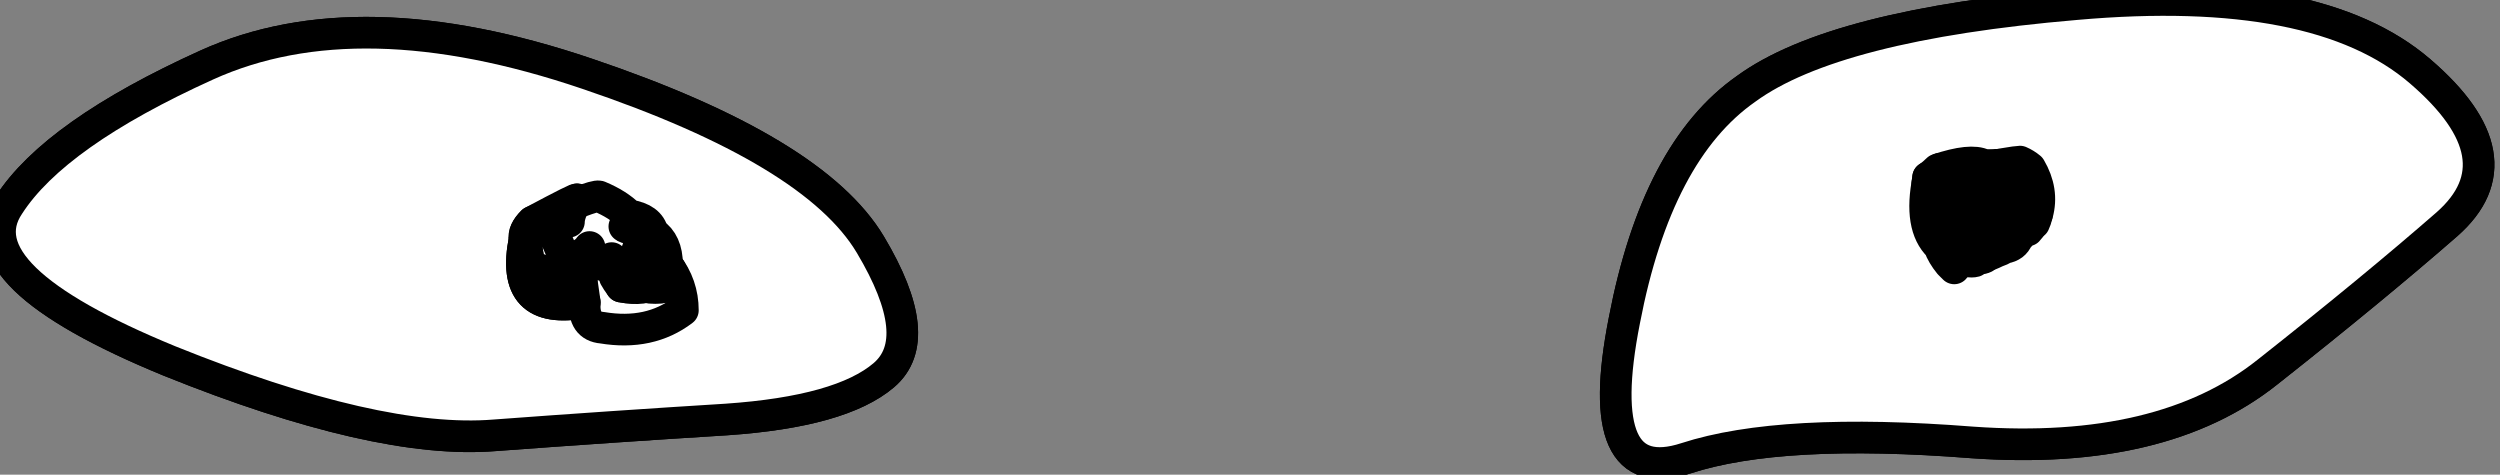 <?xml version="1.0"?>
<!DOCTYPE svg PUBLIC "-//W3C//DTD SVG 1.1//EN" "http://www.w3.org/Graphics/SVG/1.1/DTD/svg11.dtd">
<svg version='1.1' width='79px' height='15px' xmlns='http://www.w3.org/2000/svg' xmlns:xlink='http://www.w3.org/1999/xlink'>
	<rect width="100%" height="100%" fill="#808080" stroke="none"/>
	<g transform="translate(-232.771,-149.494)">
		<path d="M 233.05 155.975 Q 234.5 153.725 239.3 151.55 Q 244.1 149.375 251.325 151.825 Q 258.5 154.25 260.275 157.225 Q 262.05 160.2 260.7 161.35 Q 259.35 162.5 255.725 162.75 Q 252.1 162.975 248.4 163.25 Q 244.7 163.55 238.125 160.9 Q 231.55 158.2 233.05 155.975" fill="none" stroke-width="1" stroke-linejoin="round" stroke-linecap="round" stroke="#000000"/>
		<path d="M 233.05 155.975 Q 234.5 153.725 239.3 151.55 Q 244.1 149.375 251.325 151.825 Q 258.5 154.25 260.275 157.225 Q 262.05 160.2 260.7 161.35 Q 259.35 162.5 255.725 162.75 Q 252.1 162.975 248.4 163.25 Q 244.7 163.55 238.125 160.9 Q 231.55 158.2 233.05 155.975" fill="#FFFFFF" stroke-width="1" stroke-linejoin="round" stroke-linecap="round" stroke="#000000"/>
		<path d="M 249.35 157.05 Q 249.3 156.8 249.6 156.5 Q 251.5 155.65 251.7 155.7 Q 252.3 155.95 252.65 156.3 Q 253.3 156.4 253.4 156.85 Q 253.85 157.15 253.85 157.85 Q 254.35 158.5 254.35 159.3 Q 253.3 160.1 251.8 159.85 Q 251.2 159.8 251.25 159.05 Q 248.85 159.5 249.35 157.05" fill="#FFFFFF" stroke-width="1" stroke-linejoin="round" stroke-linecap="round" stroke="#000000"/>
		<path d="M 252.325 157.95 Q 252.65 157.95 252.75 157.75 Q 253.775 157.85 253.8 157.8 Q 253.925 157.95 254 158.1 Q 254.1 158.275 254.1 158.475 Q 253.55 158.7 252.725 158.475 Q 252.375 158.375 252.325 157.95" fill="#FFFFFF" stroke-width="1" stroke-linejoin="round" stroke-linecap="round" stroke="#000000"/>
		<path d="M 252.4 158.55 Q 253.95 158.85 253.45 157.4 Q 252.55 158.65 252.4 158.55" fill="#FFFFFF" stroke-width="1" stroke-linejoin="round" stroke-linecap="round" stroke="#000000"/>
		<path d="M 252.325 157.95 Q 252.65 157.95 252.75 157.75 Q 253.775 157.85 253.8 157.8 Q 253.925 157.95 254 158.1 Q 254.1 158.275 254.1 158.475 Q 253.55 158.7 252.725 158.475 Q 252.4 158.4 252.375 158 L 252.325 157.95" fill="#FFFFFF" stroke-width="1" stroke-linejoin="round" stroke-linecap="round" stroke="#000000"/>
		<path d="M 250.65 156.5 Q 250.6 156.05 251 155.8 Q 250.75 156.25 250.75 156.5 Q 250.7 156.5 250.65 156.5" fill="#FFFFFF" stroke-width="1" stroke-linejoin="round" stroke-linecap="round" stroke="#000000"/>
		<path d="M 249.35 157.05 Q 249.3 156.8 249.6 156.5 Q 251.1 155.7 251 155.8 Q 250.3 156.55 250.2 156.7 Q 249.75 156.75 249.35 157.05" fill="#FFFFFF" stroke-width="1" stroke-linejoin="round" stroke-linecap="round" stroke="#000000"/>
		<path d="M 251.1 157.55 Q 251.3 157.45 251.4 157.3 Q 251.5 157.95 251.2 157.95 L 251.15 157.9 Q 251.05 157.75 251.1 157.55" fill="#FFFFFF" stroke-width="1" stroke-linejoin="round" stroke-linecap="round" stroke="#000000"/>
		<path d="M 251.8 157.85 Q 251.95 157.8 252.1 157.65 Q 251.8 157.95 251.8 157.85" fill="#FFFFFF" stroke-width="1" stroke-linejoin="round" stroke-linecap="round" stroke="#000000"/>
		<path d="M 252.5 156.65 Q 252.7 156.65 252.95 156.65 Q 252.6 156.75 252.5 156.65" fill="#FFFFFF" stroke-width="1" stroke-linejoin="round" stroke-linecap="round" stroke="#000000"/>
		<path d="M 252.2 158.25 Q 252.3 158.25 252.45 158.2 Q 253.15 157.3 252.95 156.65 Q 253.95 158.85 252.4 158.55 Q 252.25 158.35 252.2 158.25" fill="#FFFFFF" stroke-width="1" stroke-linejoin="round" stroke-linecap="round" stroke="#000000"/>
		<path d="M 249.35 157.05 Q 249.75 156.75 250.2 156.7 Q 250.7 157.85 250.7 157.9 Q 251.1 158.2 251.15 158.35 Q 250.95 158.4 250.8 158.6 Q 250.7 158.75 250.4 158.75 Q 249.65 158.7 249.5 157.9 Q 249.45 157.5 249.35 157.05" fill="#FFFFFF" stroke-width="1" stroke-linejoin="round" stroke-linecap="round" stroke="#000000"/>
		<path d="M 249.35 157.05 Q 249.45 157.5 249.5 157.9 Q 250.95 158.4 251.15 158.35 Q 251.2 158.7 251.25 159.05 Q 248.85 159.5 249.35 157.05" fill="#FFFFFF" stroke-width="1" stroke-linejoin="round" stroke-linecap="round" stroke="#000000"/>
		<path d="M 284.1 159.625 Q 285.125 154.275 287.95 152.3 Q 290.725 150.275 298.375 149.625 Q 306 148.95 309.25 151.75 Q 312.45 154.5 310.1 156.575 Q 307.75 158.625 304.425 161.25 Q 301.1 163.9 295.1 163.475 Q 289.05 163 286.05 163.975 Q 283.05 164.95 284.1 159.625" fill="none" stroke-width="1" stroke-linejoin="round" stroke-linecap="round" stroke="#000000"/>
		<path d="M 284.1 159.625 Q 285.125 154.275 287.95 152.3 Q 290.725 150.275 298.375 149.625 Q 306 148.95 309.25 151.75 Q 312.45 154.5 310.1 156.575 Q 307.75 158.625 304.425 161.25 Q 301.1 163.9 295.1 163.475 Q 289.05 163 286.05 163.975 Q 283.05 164.95 284.1 159.625" fill="#FFFFFF" stroke-width="1" stroke-linejoin="round" stroke-linecap="round" stroke="#000000"/>
		<path d="M 293.7 155.1 Q 293.85 155 294 154.85 Q 295.05 154.5 295.45 154.7 Q 295.725 154.725 295.8 154.725 Q 295.925 154.7 296.075 154.675 Q 296.525 154.6 296.6 154.6 Q 296.775 154.675 296.925 154.8 Q 297.35 155.525 297.15 156.25 Q 297.075 156.425 296.975 156.6 Q 296.925 156.7 296.85 156.775 Q 296.775 156.8 296.7 156.825 Q 296.625 156.925 296.525 157.025 Q 296.425 157.275 296.125 157.325 Q 296 157.4 295.85 157.45 Q 295.75 157.5 295.625 157.55 Q 295.425 157.65 295.175 157.625 Q 295.05 157.6 294.9 157.575 Q 294.825 157.7 294.7 157.8 Q 294.6 157.875 294.525 157.975 Q 294.475 157.925 294.425 157.875 Q 294.4 157.85 294.375 157.825 Q 294.15 157.55 294.05 157.275 Q 293.4 156.65 293.7 155.15 L 293.7 155.1" fill="#FFFFFF" stroke-width="1" stroke-linejoin="round" stroke-linecap="round" stroke="#000000"/>
		<path d="M 295.55 154.75 Q 295.7 154.7 295.95 154.7 Q 297.5 155.6 297.05 156.55 Q 296.8 154.95 295.8 154.95 Q 295.65 154.85 295.55 154.75" fill="#FFFFFF" stroke-width="1" stroke-linejoin="round" stroke-linecap="round" stroke="#000000"/>
		<path d="M 295.8 154.95 Q 296 155.15 296.2 155.4 Q 296.8 154.95 295.8 154.95" fill="#FFFFFF" stroke-width="1" stroke-linejoin="round" stroke-linecap="round" stroke="#000000"/>
		<path d="M 295.55 155 Q 295.6 154.95 295.65 154.95 Q 296.6 156.05 296.65 156.15 Q 295.85 155.2 295.55 155" fill="#FFFFFF" stroke-width="1" stroke-linejoin="round" stroke-linecap="round" stroke="#000000"/>
		<path d="M 294.525 156.175 Q 294.65 155.875 294.9 155.675 Q 295.925 156.7 296.125 156.75 Q 296.175 156.95 296.125 156.975 Q 295.95 157.025 295.8 157.025 Q 295.55 157.05 295.4 157.025 Q 295.25 157 295.125 156.95 Q 294.875 156.825 294.7 156.7 Q 294.7 156.7 294.7 156.675 Q 294.575 156.5 294.525 156.3 Q 294.525 156.25 294.525 156.225 L 294.525 156.175" fill="#FFFFFF" stroke-width="1" stroke-linejoin="round" stroke-linecap="round" stroke="#000000"/>
		<path d="M 296.05 155.6 Q 296.05 155.65 296.1 155.7 Q 296.5 156.55 296.6 156.25 Q 296.55 155.7 296.05 155.6" fill="#FFFFFF" stroke-width="1" stroke-linejoin="round" stroke-linecap="round" stroke="#000000"/>
		<path d="M 295.1 155.6 Q 295.25 155.55 295.4 155.55 Q 296.3 156.65 296.35 156.8 Q 295.9 156.8 295.5 156.4 Q 295.05 155.95 295.1 155.6" fill="#FFFFFF" stroke-width="1" stroke-linejoin="round" stroke-linecap="round" stroke="#000000"/>
		<path d="M 294.55 156.5 Q 294.65 156.7 294.85 156.85 Q 296.3 157.05 296.3 157.1 Q 294.75 157.65 294.55 156.5" fill="#FFFFFF" stroke-width="1" stroke-linejoin="round" stroke-linecap="round" stroke="#000000"/>
		<path d="M 294.35 156 Q 294.375 155.075 294.55 154.9 Q 295.525 154.875 295.5 154.875 Q 295.225 155.025 295.175 155.075 Q 294.9 155.275 294.825 155.575 Q 294.6 155.85 294.55 155.95 Q 294.45 155.925 294.375 155.975 L 294.35 156" fill="#FFFFFF" stroke-width="1" stroke-linejoin="round" stroke-linecap="round" stroke="#000000"/>
		<path d="M 293.95 155.025 Q 294 154.925 294.075 154.825 Q 294.75 155.475 294.75 155.5 Q 294.7 155.475 294.65 155.45 Q 294.425 155.15 294.175 155.075 Q 294.075 155.05 293.975 155.05 L 293.95 155.025" fill="#FFFFFF" stroke-width="1" stroke-linejoin="round" stroke-linecap="round" stroke="#000000"/>
		<path d="M 293.7 155.1 Q 293.725 155.125 293.775 155.175 Q 294.125 156.6 294.125 156.575 Q 293.925 156.4 293.875 156.2 Q 293.775 155.7 293.675 155.275 L 293.7 155.1" fill="#FFFFFF" stroke-width="1" stroke-linejoin="round" stroke-linecap="round" stroke="#000000"/>
		<path d="M 294.175 156.15 Q 294.425 155.575 294.7 155.5 Q 294.125 156.45 294.175 156.15" fill="#FFFFFF" stroke-width="1" stroke-linejoin="round" stroke-linecap="round" stroke="#000000"/>
		<path d="M 293.775 155.175 Q 294 155.45 294.1 155.95 Q 293.6 156.425 293.775 155.175" fill="#FFFFFF" stroke-width="1" stroke-linejoin="round" stroke-linecap="round" stroke="#000000"/>
		<path d="M 294.325 157.05 Q 294.35 156.675 294.425 156.4 Q 295.85 157.65 295.4 157.65 Q 294.4 157.4 294.325 157.05" fill="#FFFFFF" stroke-width="1" stroke-linejoin="round" stroke-linecap="round" stroke="#000000"/>
		<path d="M 294.4 157.45 Q 294.45 157.45 294.5 157.475 Q 295.175 157.75 295.225 157.7 Q 295.2 157.725 295.175 157.75 Q 295 157.8 294.625 157.65 Q 294.5 157.55 294.4 157.45" fill="#FFFFFF" stroke-width="1" stroke-linejoin="round" stroke-linecap="round" stroke="#000000"/>
		<path d="M 294.425 156.875 Q 294.5 156.925 294.575 156.95 Q 295.2 157.25 295.275 157.25 Q 294.925 157.4 294.65 157.225 Q 294.525 157.125 294.425 157 L 294.425 156.875" fill="#FFFFFF" stroke-width="1" stroke-linejoin="round" stroke-linecap="round" stroke="#000000"/>
		<path d="M 294.65 157.55 Q 295 157.65 295.4 157.65 Q 294.85 157.65 294.65 157.55" fill="#FFFFFF" stroke-width="1" stroke-linejoin="round" stroke-linecap="round" stroke="#000000"/>
	</g>
</svg>
